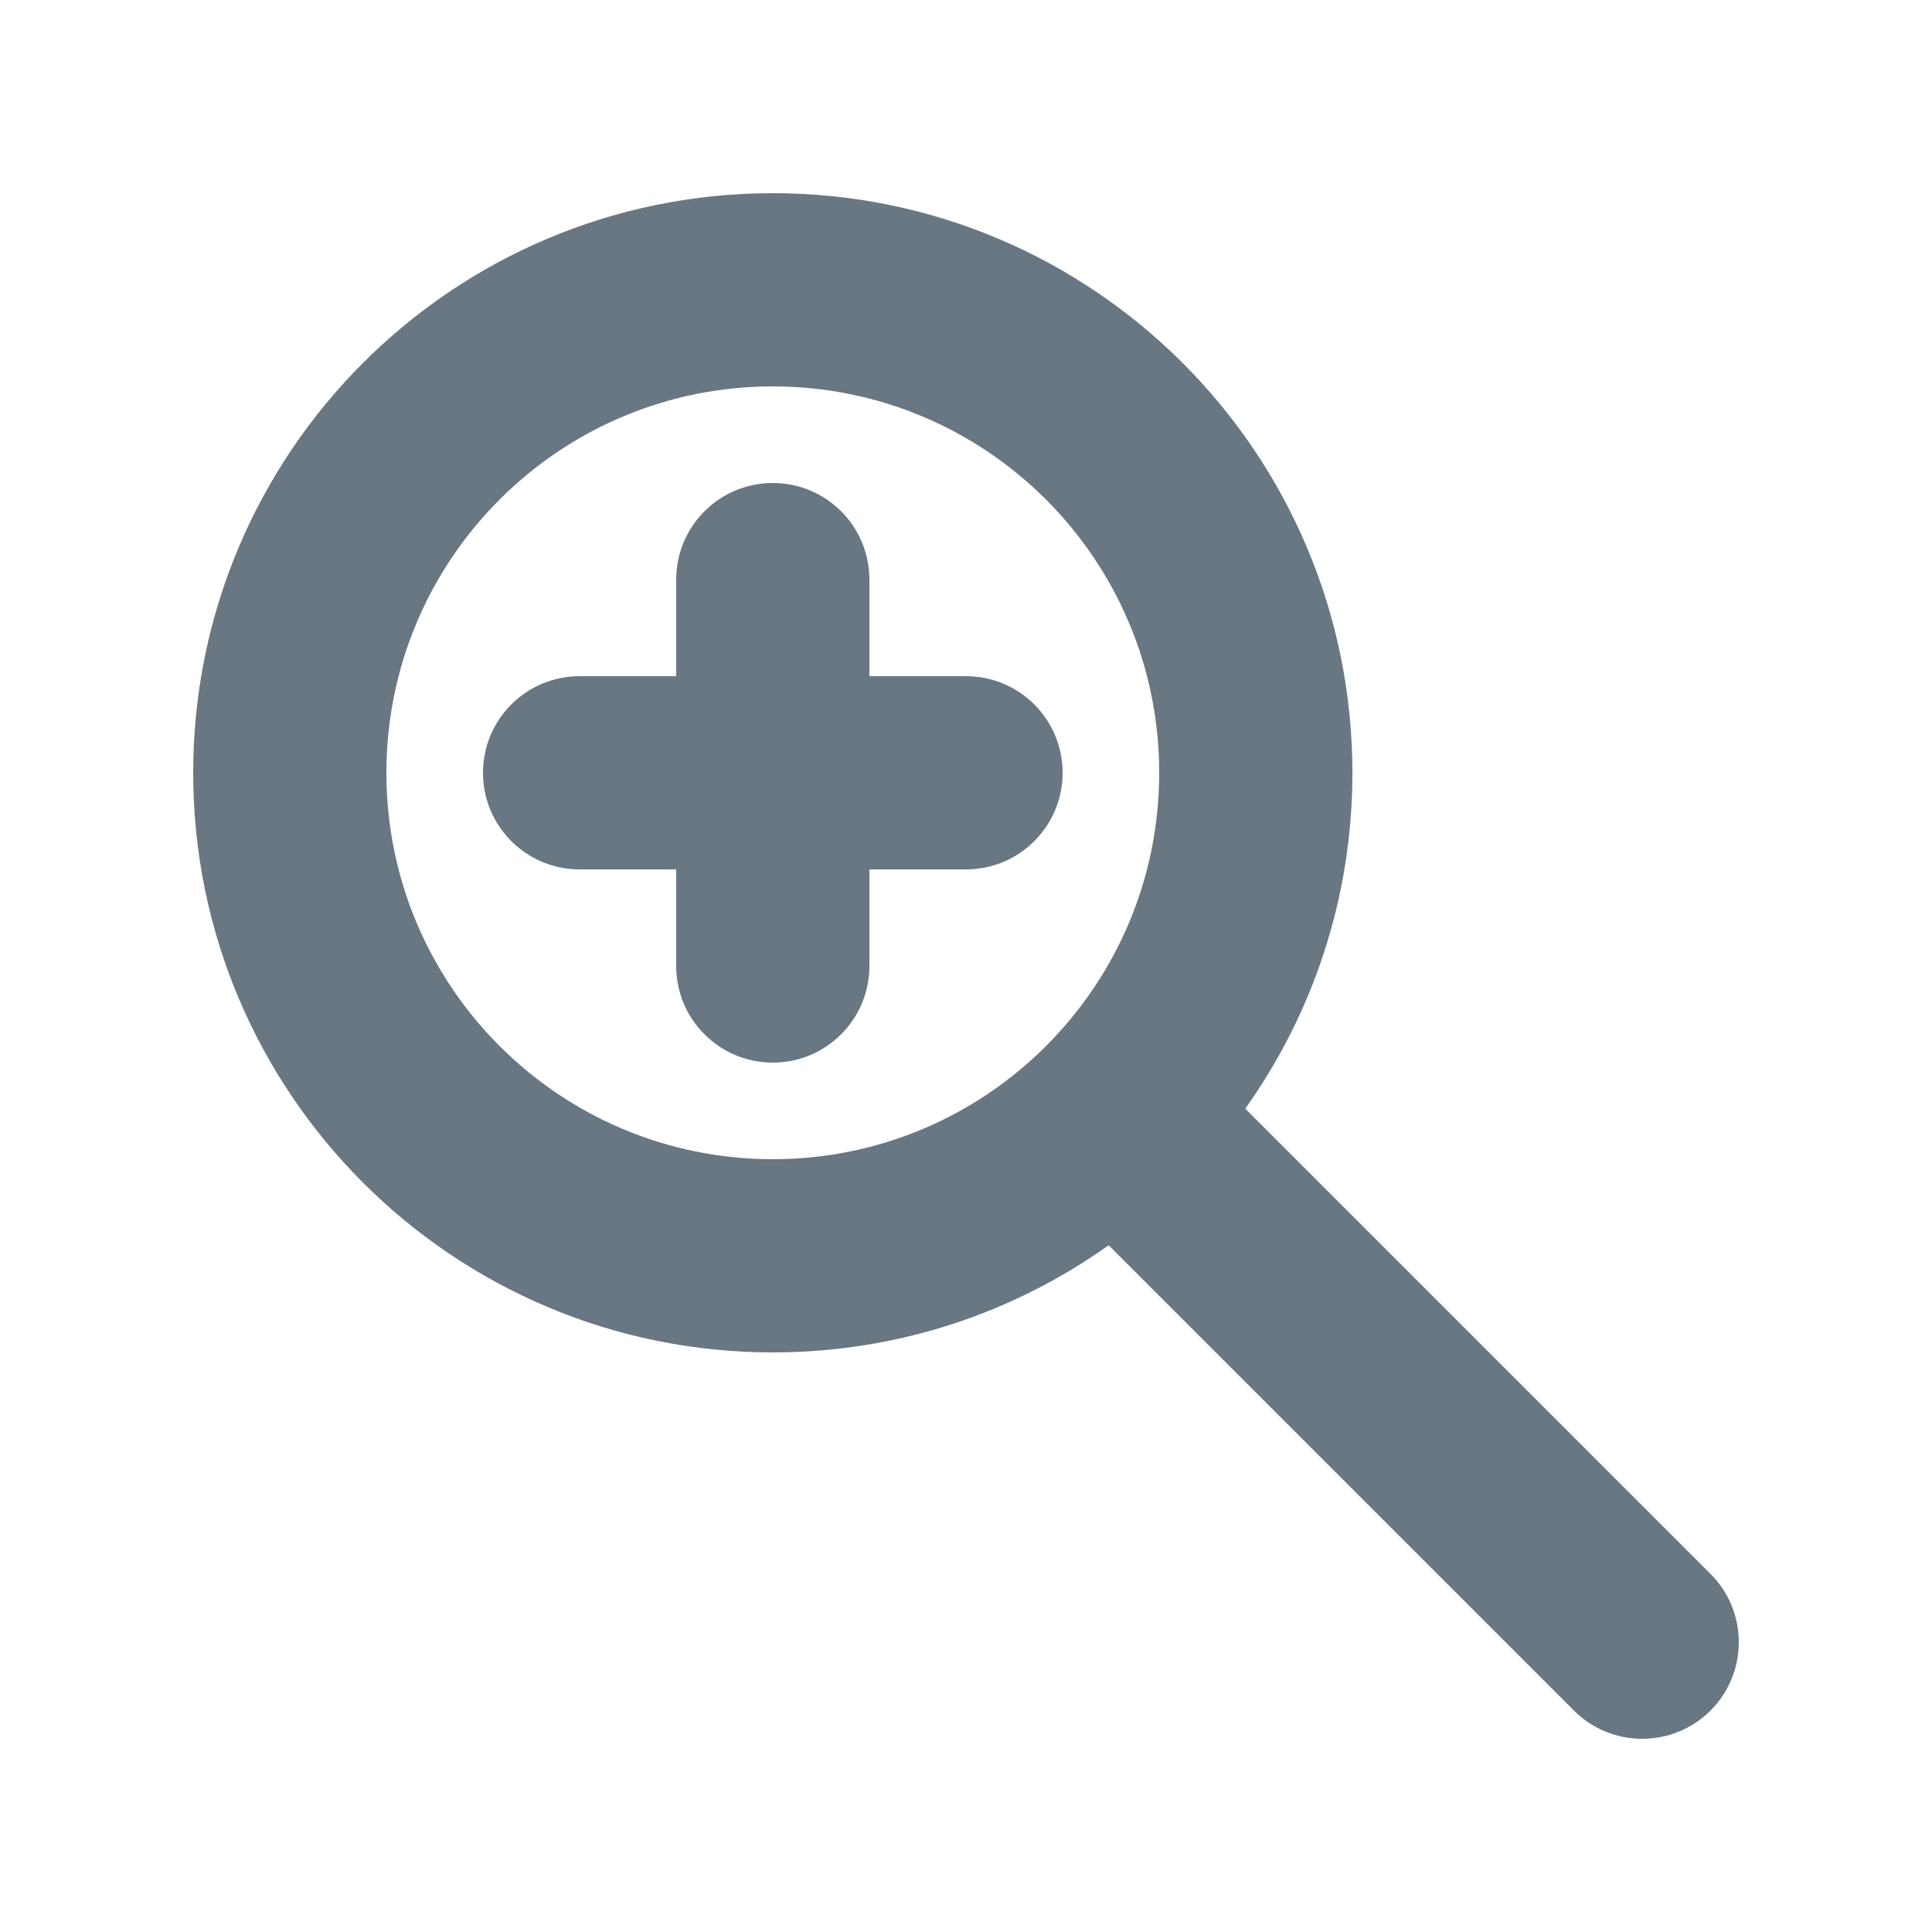 <svg width="24" height="24" viewBox="0 0 24 24" fill="none" xmlns="http://www.w3.org/2000/svg">
<path d="M6 9.6C6 8.937 6.537 8.4 7.2 8.4H8.4V7.2C8.4 6.537 8.937 6 9.6 6C10.263 6 10.8 6.537 10.8 7.2V8.4H12C12.663 8.4 13.2 8.937 13.2 9.6C13.2 10.263 12.663 10.8 12 10.8H10.8V12C10.8 12.663 10.263 13.2 9.6 13.2C8.937 13.2 8.4 12.663 8.4 12V10.8H7.2C6.537 10.8 6 10.263 6 9.6Z" fill="#687782"/>
<path fill-rule="evenodd" clip-rule="evenodd" d="M2.4 9.6C2.4 5.624 5.624 2.4 9.6 2.4C13.576 2.4 16.8 5.624 16.8 9.6C16.8 11.155 16.307 12.595 15.469 13.772L21.249 19.552C21.717 20.02 21.717 20.78 21.249 21.249C20.78 21.717 20.02 21.717 19.552 21.249L13.772 15.469C12.595 16.307 11.155 16.8 9.6 16.8C5.624 16.8 2.4 13.576 2.4 9.6ZM9.6 4.8C6.949 4.8 4.8 6.949 4.8 9.6C4.8 12.251 6.949 14.4 9.6 14.4C12.251 14.4 14.4 12.251 14.4 9.6C14.4 6.949 12.251 4.8 9.6 4.8Z" fill="#687782"/>
</svg>
